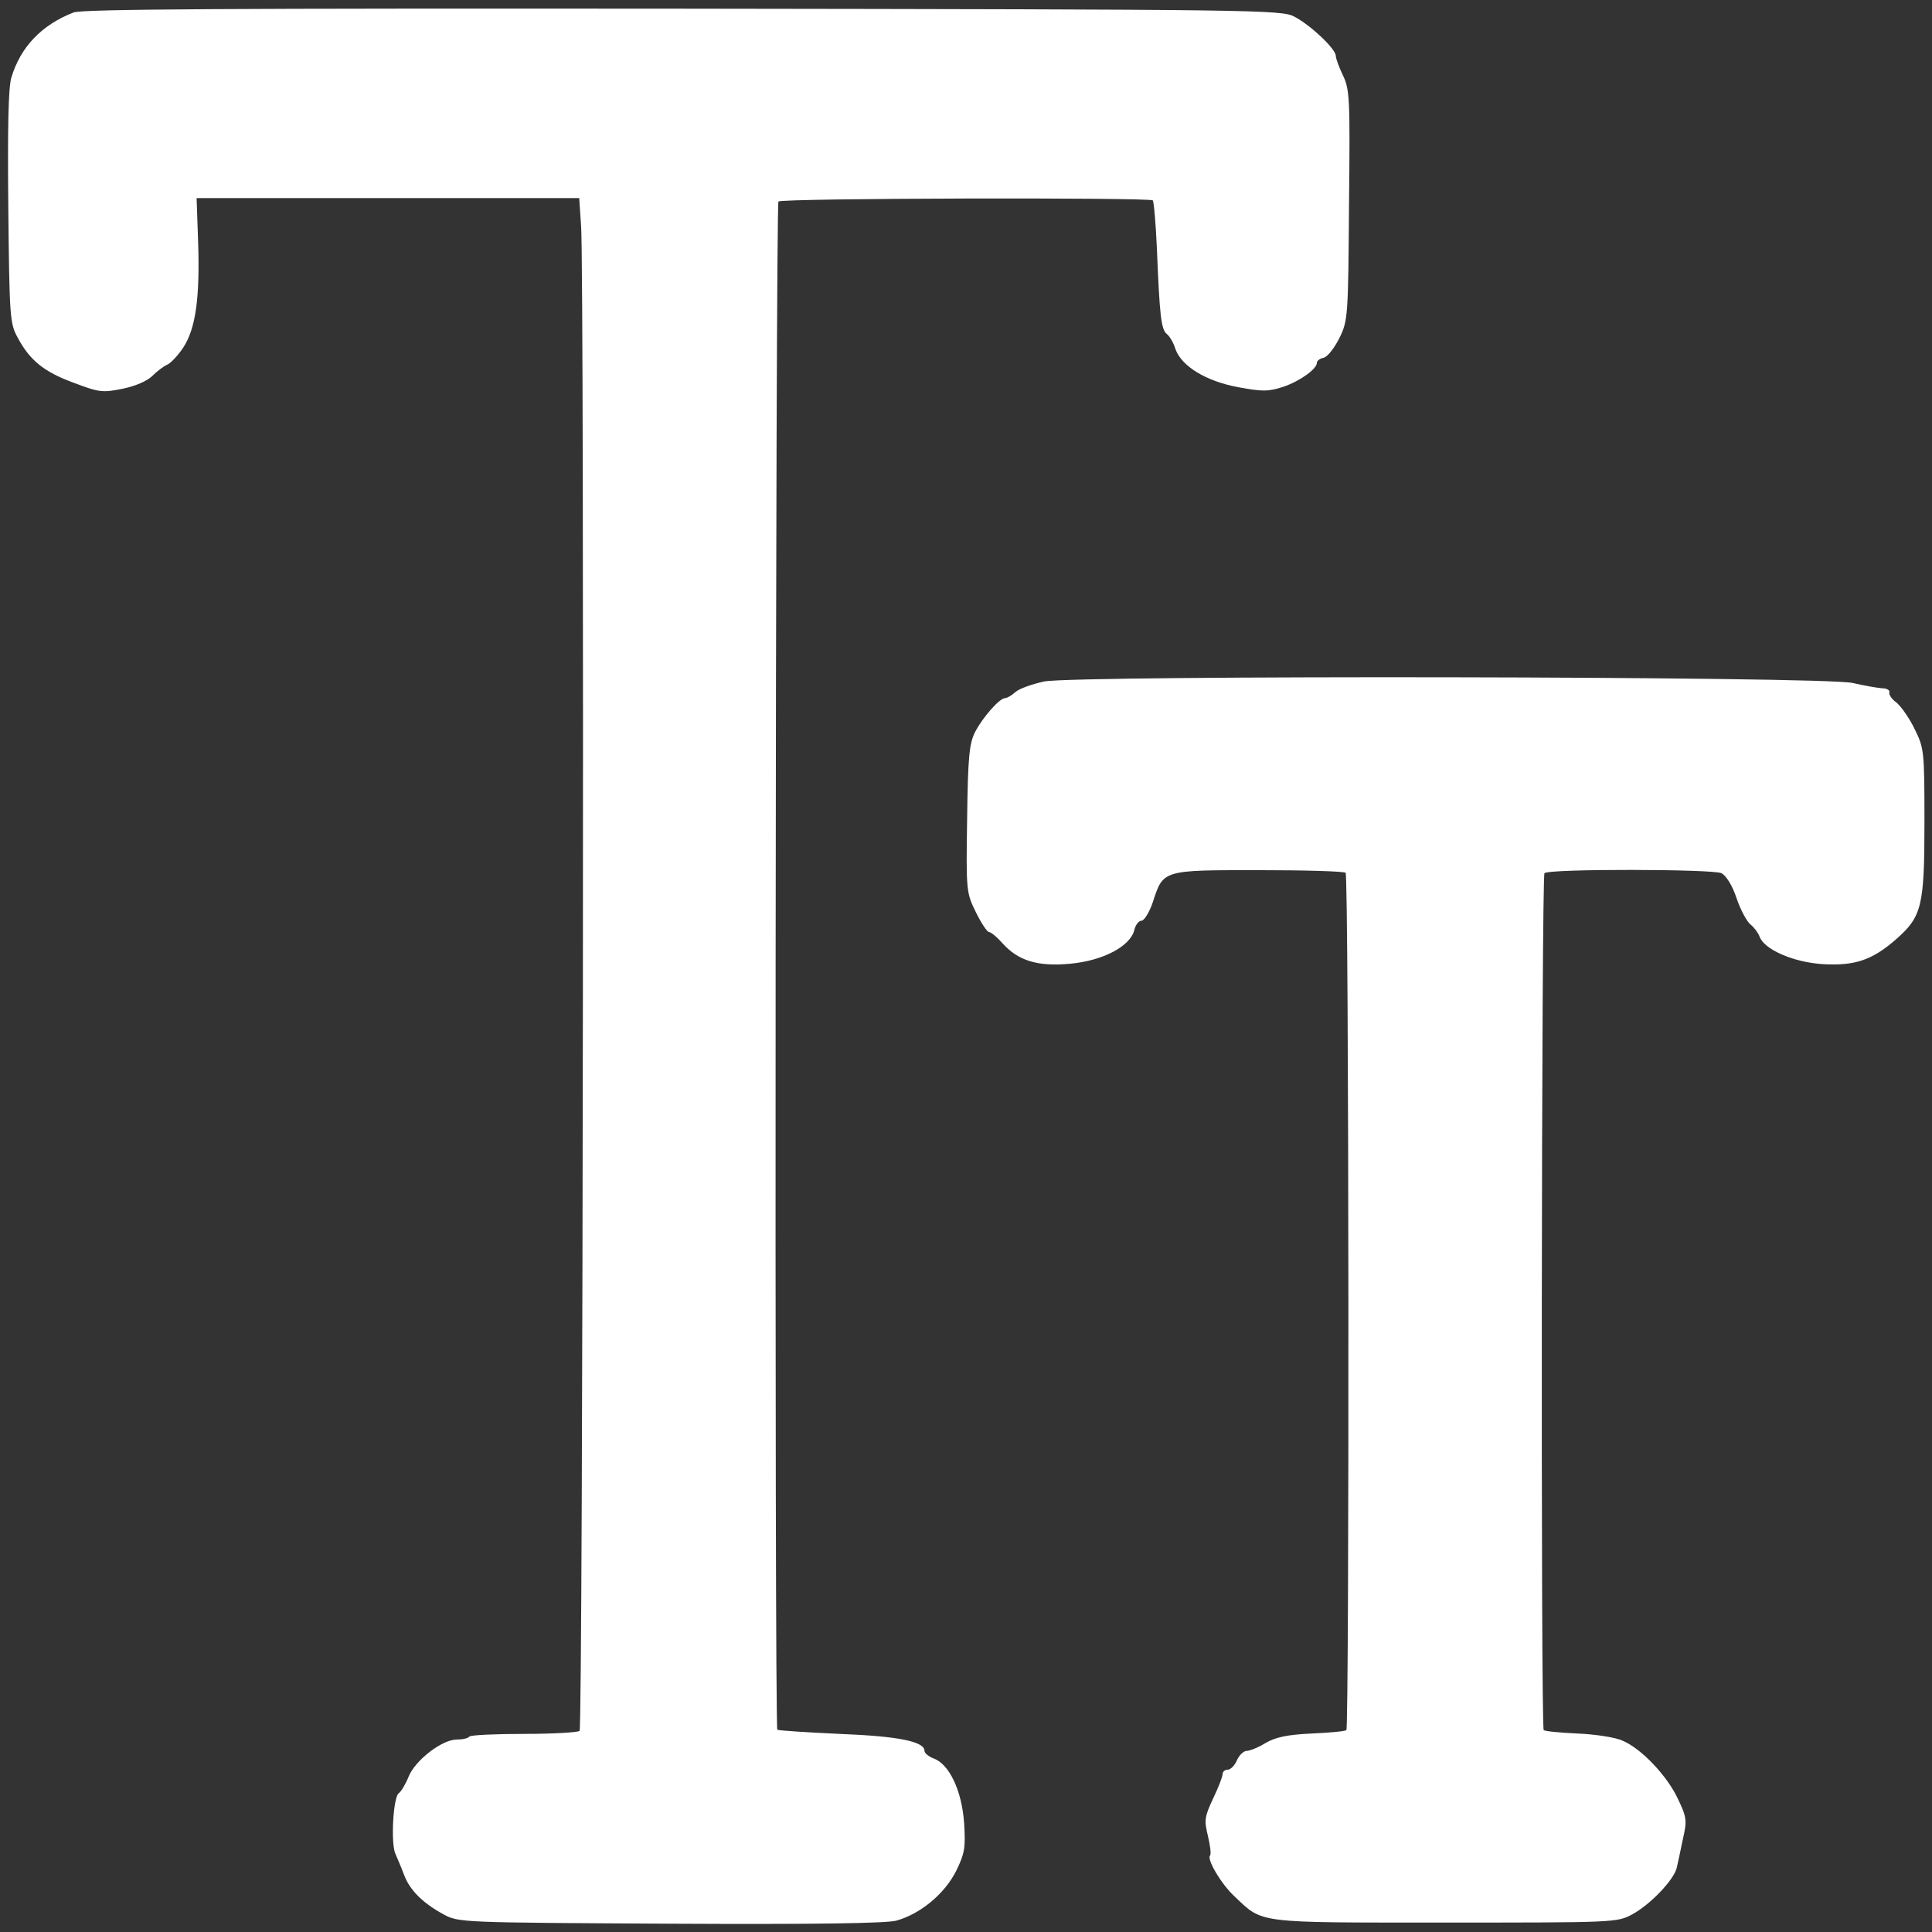 <?xml version="1.0" standalone="no"?>
<!DOCTYPE svg PUBLIC "-//W3C//DTD SVG 20010904//EN"
 "http://www.w3.org/TR/2001/REC-SVG-20010904/DTD/svg10.dtd">
<svg version="1.0" xmlns="http://www.w3.org/2000/svg"
 width="512pt" height="512pt" viewBox="0 0 512 512"
 preserveAspectRatio="xMidYMid meet">
<rect x="0" y="0" width="512" height="512" fill="#333333" stroke="none"/>
<g transform="translate(0,512) scale(0.1,-0.1)"
fill="#ffffff" stroke="none">
<path d="M195 5087 c-85 -33 -141 -92 -165 -173 -8 -27 -10 -134 -8 -344 3
-290 4 -307 25 -345 32 -60 70 -91 150 -120 66 -25 75 -26 129 -15 34 7 65 21
78 34 12 12 29 25 38 29 9 3 29 24 43 45 34 51 45 134 40 282 l-4 115 507 0
507 0 5 -75 c9 -125 5 -3978 -4 -3987 -4 -4 -70 -8 -146 -8 -76 0 -142 -3
-146 -7 -4 -5 -19 -8 -34 -8 -38 0 -109 -54 -127 -98 -8 -20 -20 -40 -26 -44
-15 -9 -22 -134 -9 -161 5 -12 16 -37 23 -56 15 -40 49 -74 104 -104 40 -22
46 -22 600 -25 387 -2 572 1 600 8 65 18 129 72 159 132 23 47 25 62 21 127
-6 85 -39 156 -81 171 -13 5 -24 14 -24 20 0 25 -70 39 -225 45 -88 4 -162 9
-165 11 -8 9 -5 4042 3 4050 9 9 983 11 992 3 3 -4 8 -62 11 -130 7 -173 11
-212 26 -224 7 -5 18 -23 23 -40 16 -45 80 -85 166 -101 65 -12 80 -12 120 1
44 15 89 47 89 64 0 5 8 11 18 13 11 3 29 27 42 53 22 45 23 57 25 351 3 282
2 307 -16 344 -10 21 -19 45 -19 52 0 18 -66 81 -110 104 -34 18 -96 19 -1620
21 -1198 1 -1592 -1 -1615 -10z"/>
<path d="M2767 3314 c-32 -7 -66 -19 -76 -28 -10 -9 -22 -16 -27 -16 -15 0
-59 -50 -80 -90 -15 -30 -19 -64 -21 -230 -3 -192 -2 -196 23 -247 14 -29 30
-53 35 -53 5 0 21 -13 35 -29 42 -47 93 -63 180 -55 87 8 159 46 170 89 3 14
12 25 19 25 7 0 21 22 30 49 28 86 25 85 280 85 123 0 227 -3 231 -7 9 -8 10
-2264 2 -2272 -3 -3 -44 -7 -92 -9 -65 -3 -96 -10 -122 -25 -19 -12 -42 -21
-50 -21 -8 0 -20 -11 -26 -25 -6 -14 -17 -25 -25 -25 -7 0 -13 -5 -13 -12 0
-6 -11 -35 -25 -64 -23 -49 -24 -58 -14 -99 6 -25 9 -48 6 -52 -10 -9 29 -76
65 -109 76 -72 53 -69 558 -69 448 0 456 0 496 22 48 26 112 93 118 125 3 13
10 46 16 75 11 48 10 57 -13 105 -28 61 -97 134 -147 155 -19 9 -73 17 -119
19 -46 2 -87 6 -90 9 -8 8 -6 2263 2 2271 11 12 446 11 469 0 13 -7 29 -33 40
-66 10 -30 27 -62 37 -70 10 -8 21 -23 24 -32 12 -34 89 -68 167 -73 85 -5
131 10 195 66 68 60 75 87 75 310 0 190 -1 196 -26 247 -14 29 -36 60 -48 70
-13 9 -21 22 -19 27 2 6 -7 11 -19 11 -13 1 -48 7 -78 14 -75 18 -2056 21
-2143 4z"/>
</g>
</svg>
